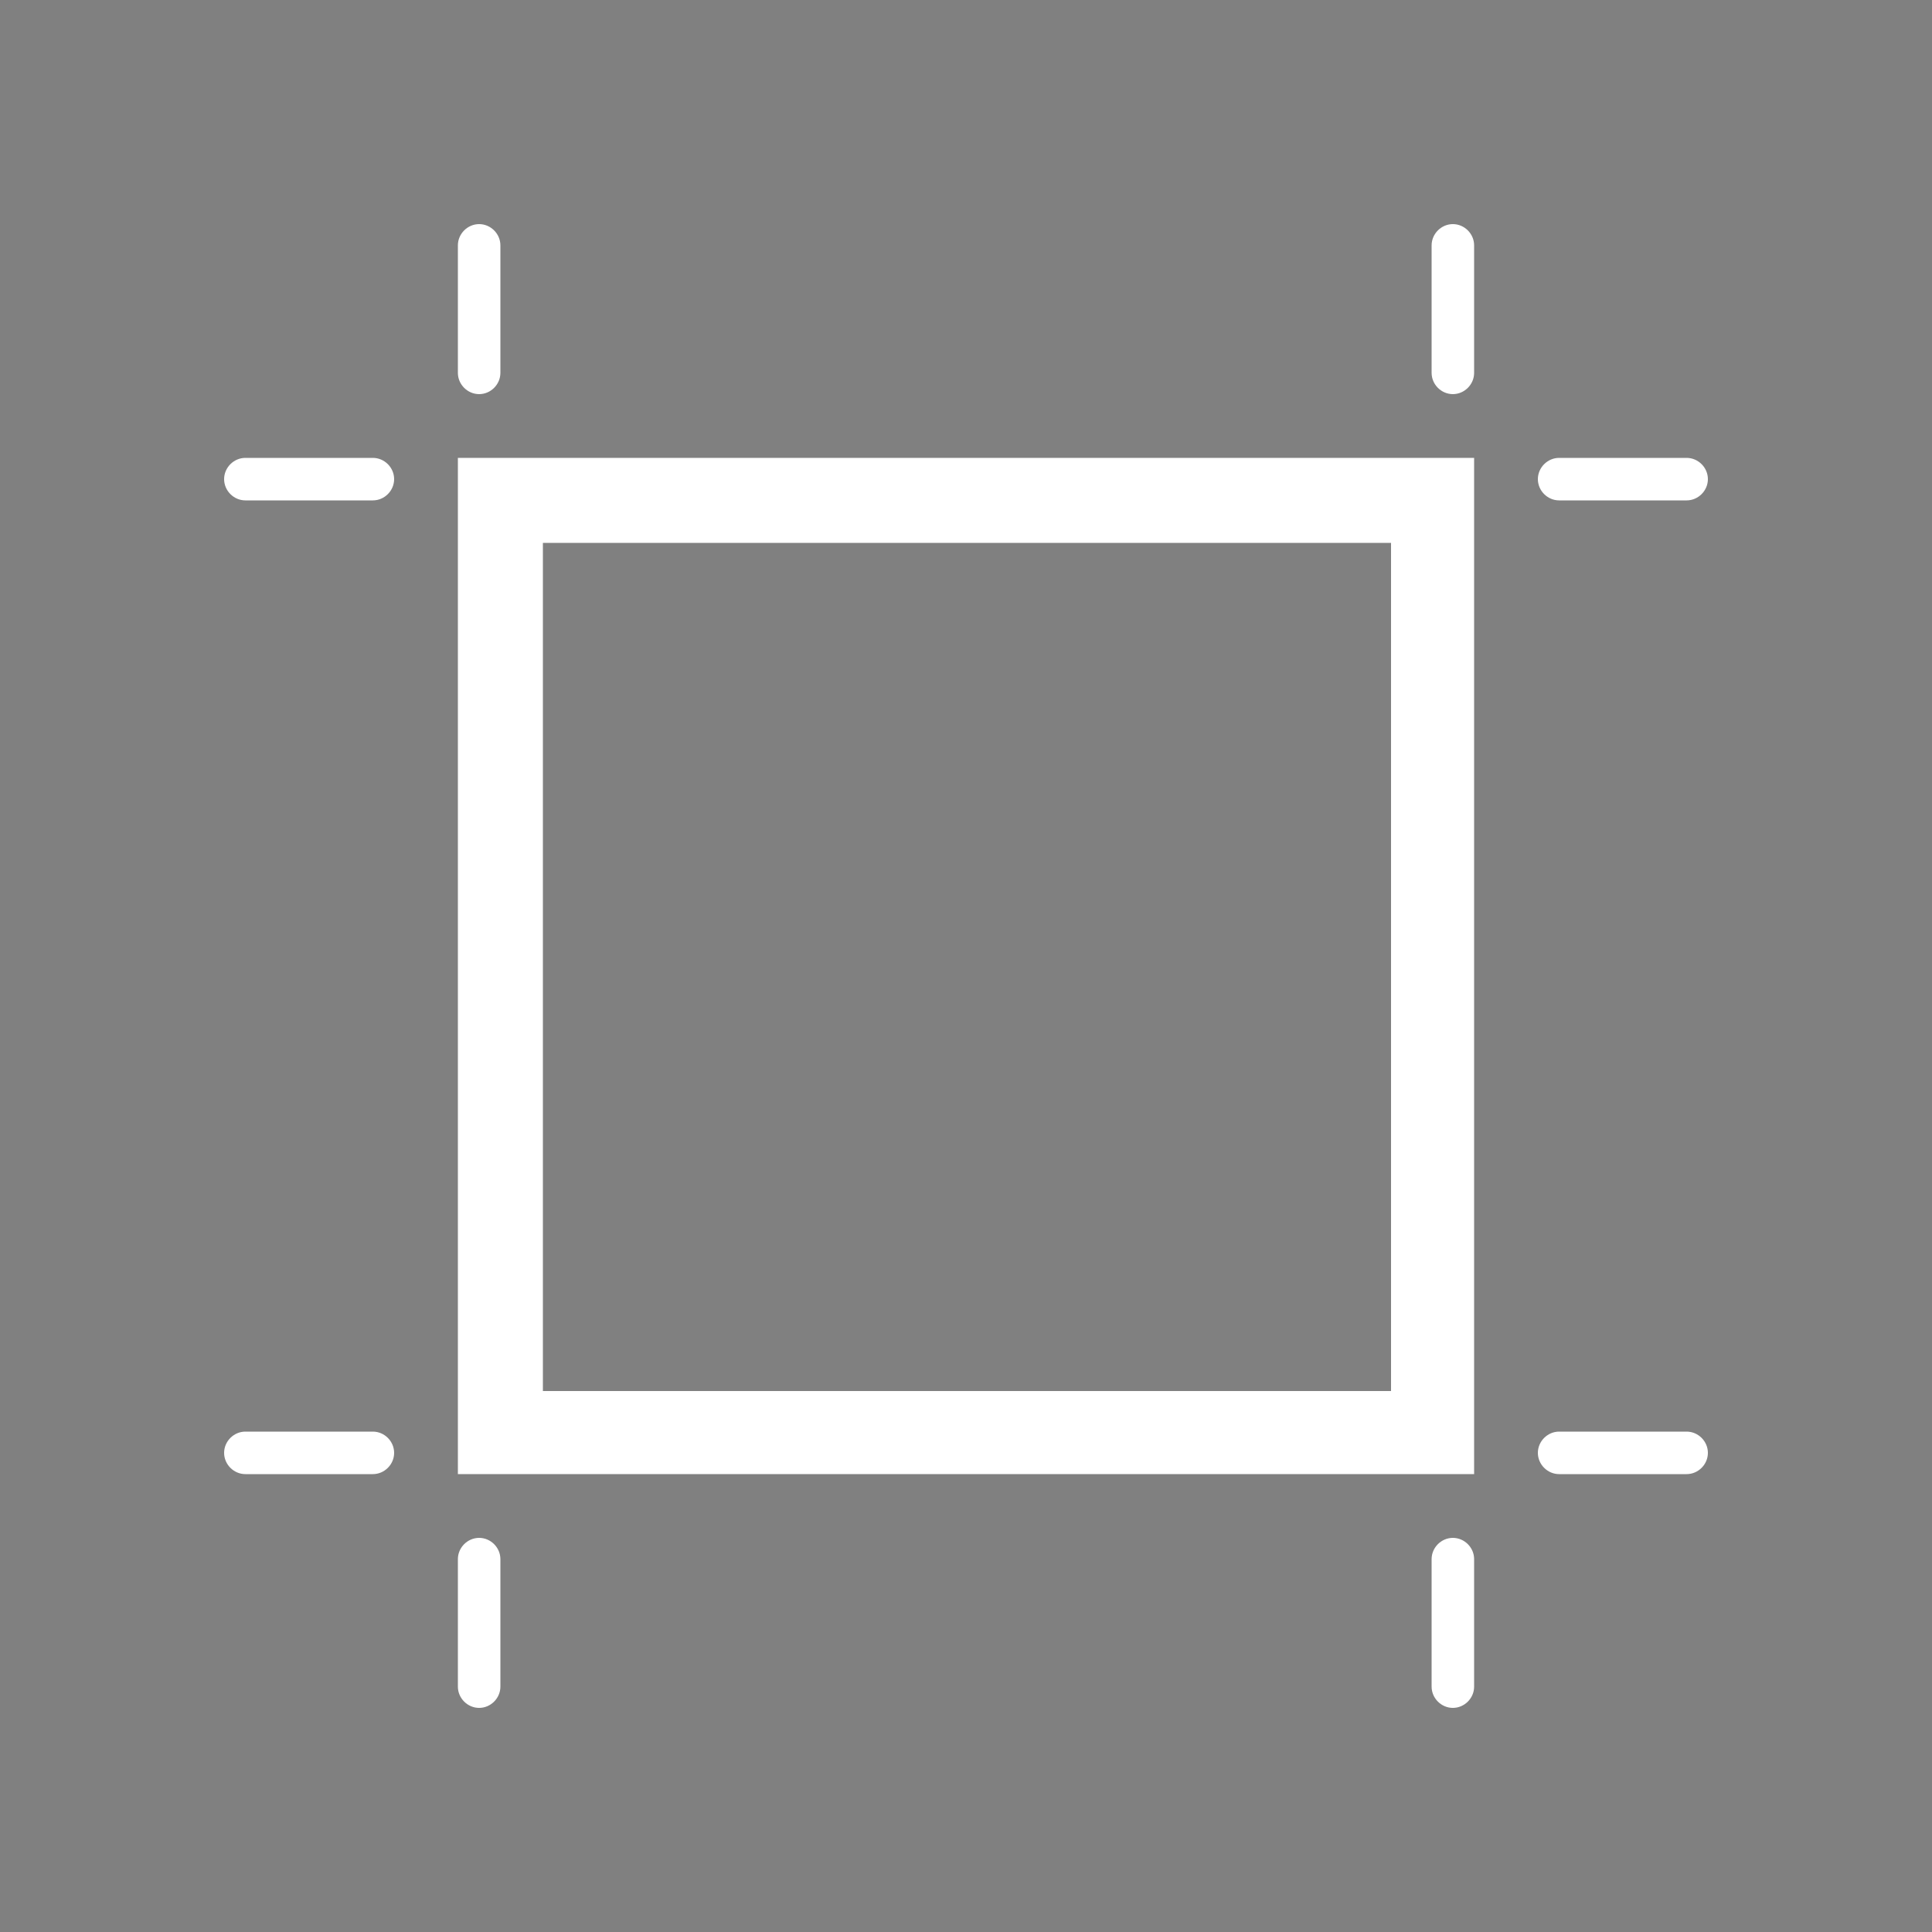 <?xml version="1.0" encoding="utf-8"?>
<!-- Generator: Adobe Illustrator 19.2.0, SVG Export Plug-In . SVG Version: 6.00 Build 0)  -->
<svg version="1.1" id="Layer_1" xmlns="http://www.w3.org/2000/svg" xmlns:xlink="http://www.w3.org/1999/xlink" x="0px" y="0px"
	 viewBox="0 0 100 100" style="enable-background:new 0 0 100 100;" xml:space="preserve">
<rect x="0" y="0" width="100" height="100" fill="#808080" stroke="none"/>
<style type="text/css">
	.st0{fill:#FFFFFF;}
</style>
<path d="M-457.3,587l-4.4-4.4c-1-1-2.6-1-3.5,0l-1.5,1.5c-12-8.6-28.4-8.4-40.2,0.4c-0.1,0.1-0.2,0.2-0.3,0.3l-0.1-0.1l15.6-15.6
	c1,0.7,2.1,1.1,3.4,1.1c1.6,0,3-0.6,4.1-1.7c1.1-1.1,1.7-2.6,1.7-4.1c0-1.6-0.6-3-1.7-4.1c-2.3-2.3-6-2.3-8.3,0
	c-1.1,1.1-1.7,2.6-1.7,4.1c0,1.2,0.4,2.4,1.1,3.4l-15.6,15.6l-1.5-1.5c-1-1-2.6-1-3.5,0l-4.4,4.4c-1,1-1,2.6,0,3.5l1.5,1.5
	l-15.6,15.6c-2.3-1.6-5.5-1.4-7.5,0.6c-2.3,2.3-2.3,6,0,8.3c1.1,1.1,2.6,1.7,4.1,1.7s3-0.6,4.1-1.7c2-2,2.2-5.2,0.6-7.5l15.6-15.6
	l0.1,0.1c-0.1,0.1-0.3,0.2-0.3,0.3c-8.9,11.8-9,28.2-0.4,40.2l-1.6,1.6c-0.5,0.5-0.7,1.1-0.7,1.8s0.3,1.3,0.7,1.8l4.4,4.4
	c0.5,0.5,1.1,0.7,1.8,0.7s1.3-0.2,1.8-0.7l4.4-4.4c1-1,1-2.6,0-3.5l-4.4-4.4c-1-1-2.6-1-3.5,0l-1.3,1.3c-7.9-11.2-7.7-26.5,0.6-37.6
	c0,0,0-0.1,0.1-0.2l0.1,0.1c0.5,0.5,1.1,0.7,1.8,0.7s1.3-0.2,1.8-0.7l4.4-4.4c0.5-0.5,0.7-1.1,0.7-1.8s-0.3-1.3-0.7-1.8l-0.1-0.1
	c0.1,0,0.1,0,0.2-0.1c11-8.3,26.3-8.4,37.6-0.6l-1.5,1.5c-1,1-1,2.6,0,3.5l4.4,4.4c0.5,0.5,1.1,0.7,1.8,0.7s1.3-0.2,1.8-0.7l4.4-4.4
	C-456.3,589.6-456.3,588-457.3,587z M-491,561.6c0.8-0.8,1.7-1.1,2.7-1.1s2,0.4,2.7,1.1c0.7,0.7,1.1,1.7,1.1,2.7s-0.4,2-1.1,2.7
	c-1.5,1.5-4,1.5-5.5,0c-0.7-0.7-1.1-1.7-1.1-2.7C-492.1,563.3-491.7,562.3-491,561.6z M-532.9,614.4c-1.5,1.5-4,1.5-5.5,0
	s-1.5-4,0-5.5s4-1.5,5.5,0C-531.4,610.5-531.4,612.9-532.9,614.4z M-511.6,631.9c0.1-0.1,0.2-0.1,0.4-0.1s0.3,0,0.4,0.1l4.4,4.4
	c0.2,0.2,0.2,0.5,0,0.7l-4.4,4.4c-0.2,0.2-0.5,0.2-0.7,0l-4.4-4.4c-0.1-0.1-0.1-0.3-0.1-0.4c0-0.1,0-0.2,0.1-0.4L-511.6,631.9z
	 M-507.2,588.4l-4.4,4.4c-0.2,0.2-0.5,0.2-0.7,0l-4.4-4.4c-0.2-0.2-0.2-0.5,0-0.7l4.4-4.4c0.1-0.1,0.2-0.1,0.4-0.1s0.3,0,0.4,0.1
	l4.4,4.4c0.1,0.1,0.1,0.3,0.1,0.4C-507,588.1-507,588.2-507.2,588.4z M-458.7,589.1l-4.4,4.4c-0.2,0.2-0.5,0.2-0.7,0l-4.4-4.4
	c-0.2-0.2-0.2-0.5,0-0.7l4.4-4.4c0.1-0.1,0.2-0.1,0.4-0.1c0.1,0,0.3,0,0.4,0.1l4.4,4.4C-458.5,588.6-458.5,588.9-458.7,589.1z"/>
<path class="st0" d="M28.1,28.1h43.9v43.9H28.1V28.1z M23.7,76.3h52.6V23.7H23.7V76.3z"/>
<path class="st0" d="M75.2,79.6c-0.6,0-1.1,0.5-1.1,1.1v6.6c0,0.6,0.5,1.1,1.1,1.1s1.1-0.5,1.1-1.1v-6.6
	C76.3,80.1,75.8,79.6,75.2,79.6z"/>
<path class="st0" d="M87.3,74.1h-6.6c-0.6,0-1.1,0.5-1.1,1.1s0.5,1.1,1.1,1.1h6.6c0.6,0,1.1-0.5,1.1-1.1S87.9,74.1,87.3,74.1z"/>
<path class="st0" d="M24.8,20.4c0.6,0,1.1-0.5,1.1-1.1v-6.6c0-0.6-0.5-1.1-1.1-1.1s-1.1,0.5-1.1,1.1v6.6
	C23.7,19.9,24.2,20.4,24.8,20.4z"/>
<path class="st0" d="M19.3,23.7h-6.6c-0.6,0-1.1,0.5-1.1,1.1s0.5,1.1,1.1,1.1h6.6c0.6,0,1.1-0.5,1.1-1.1S19.9,23.7,19.3,23.7z"/>
<path class="st0" d="M19.3,74.1h-6.6c-0.6,0-1.1,0.5-1.1,1.1s0.5,1.1,1.1,1.1h6.6c0.6,0,1.1-0.5,1.1-1.1S19.9,74.1,19.3,74.1z"/>
<path class="st0" d="M24.8,79.6c-0.6,0-1.1,0.5-1.1,1.1v6.6c0,0.6,0.5,1.1,1.1,1.1s1.1-0.5,1.1-1.1v-6.6
	C25.9,80.1,25.4,79.6,24.8,79.6z"/>
<path class="st0" d="M80.7,25.9h6.6c0.6,0,1.1-0.5,1.1-1.1s-0.5-1.1-1.1-1.1h-6.6c-0.6,0-1.1,0.5-1.1,1.1S80.1,25.9,80.7,25.9z"/>
<path class="st0" d="M75.2,11.6c-0.6,0-1.1,0.5-1.1,1.1v6.6c0,0.6,0.5,1.1,1.1,1.1s1.1-0.5,1.1-1.1v-6.6
	C76.3,12.1,75.8,11.6,75.2,11.6z"/>
</svg>
